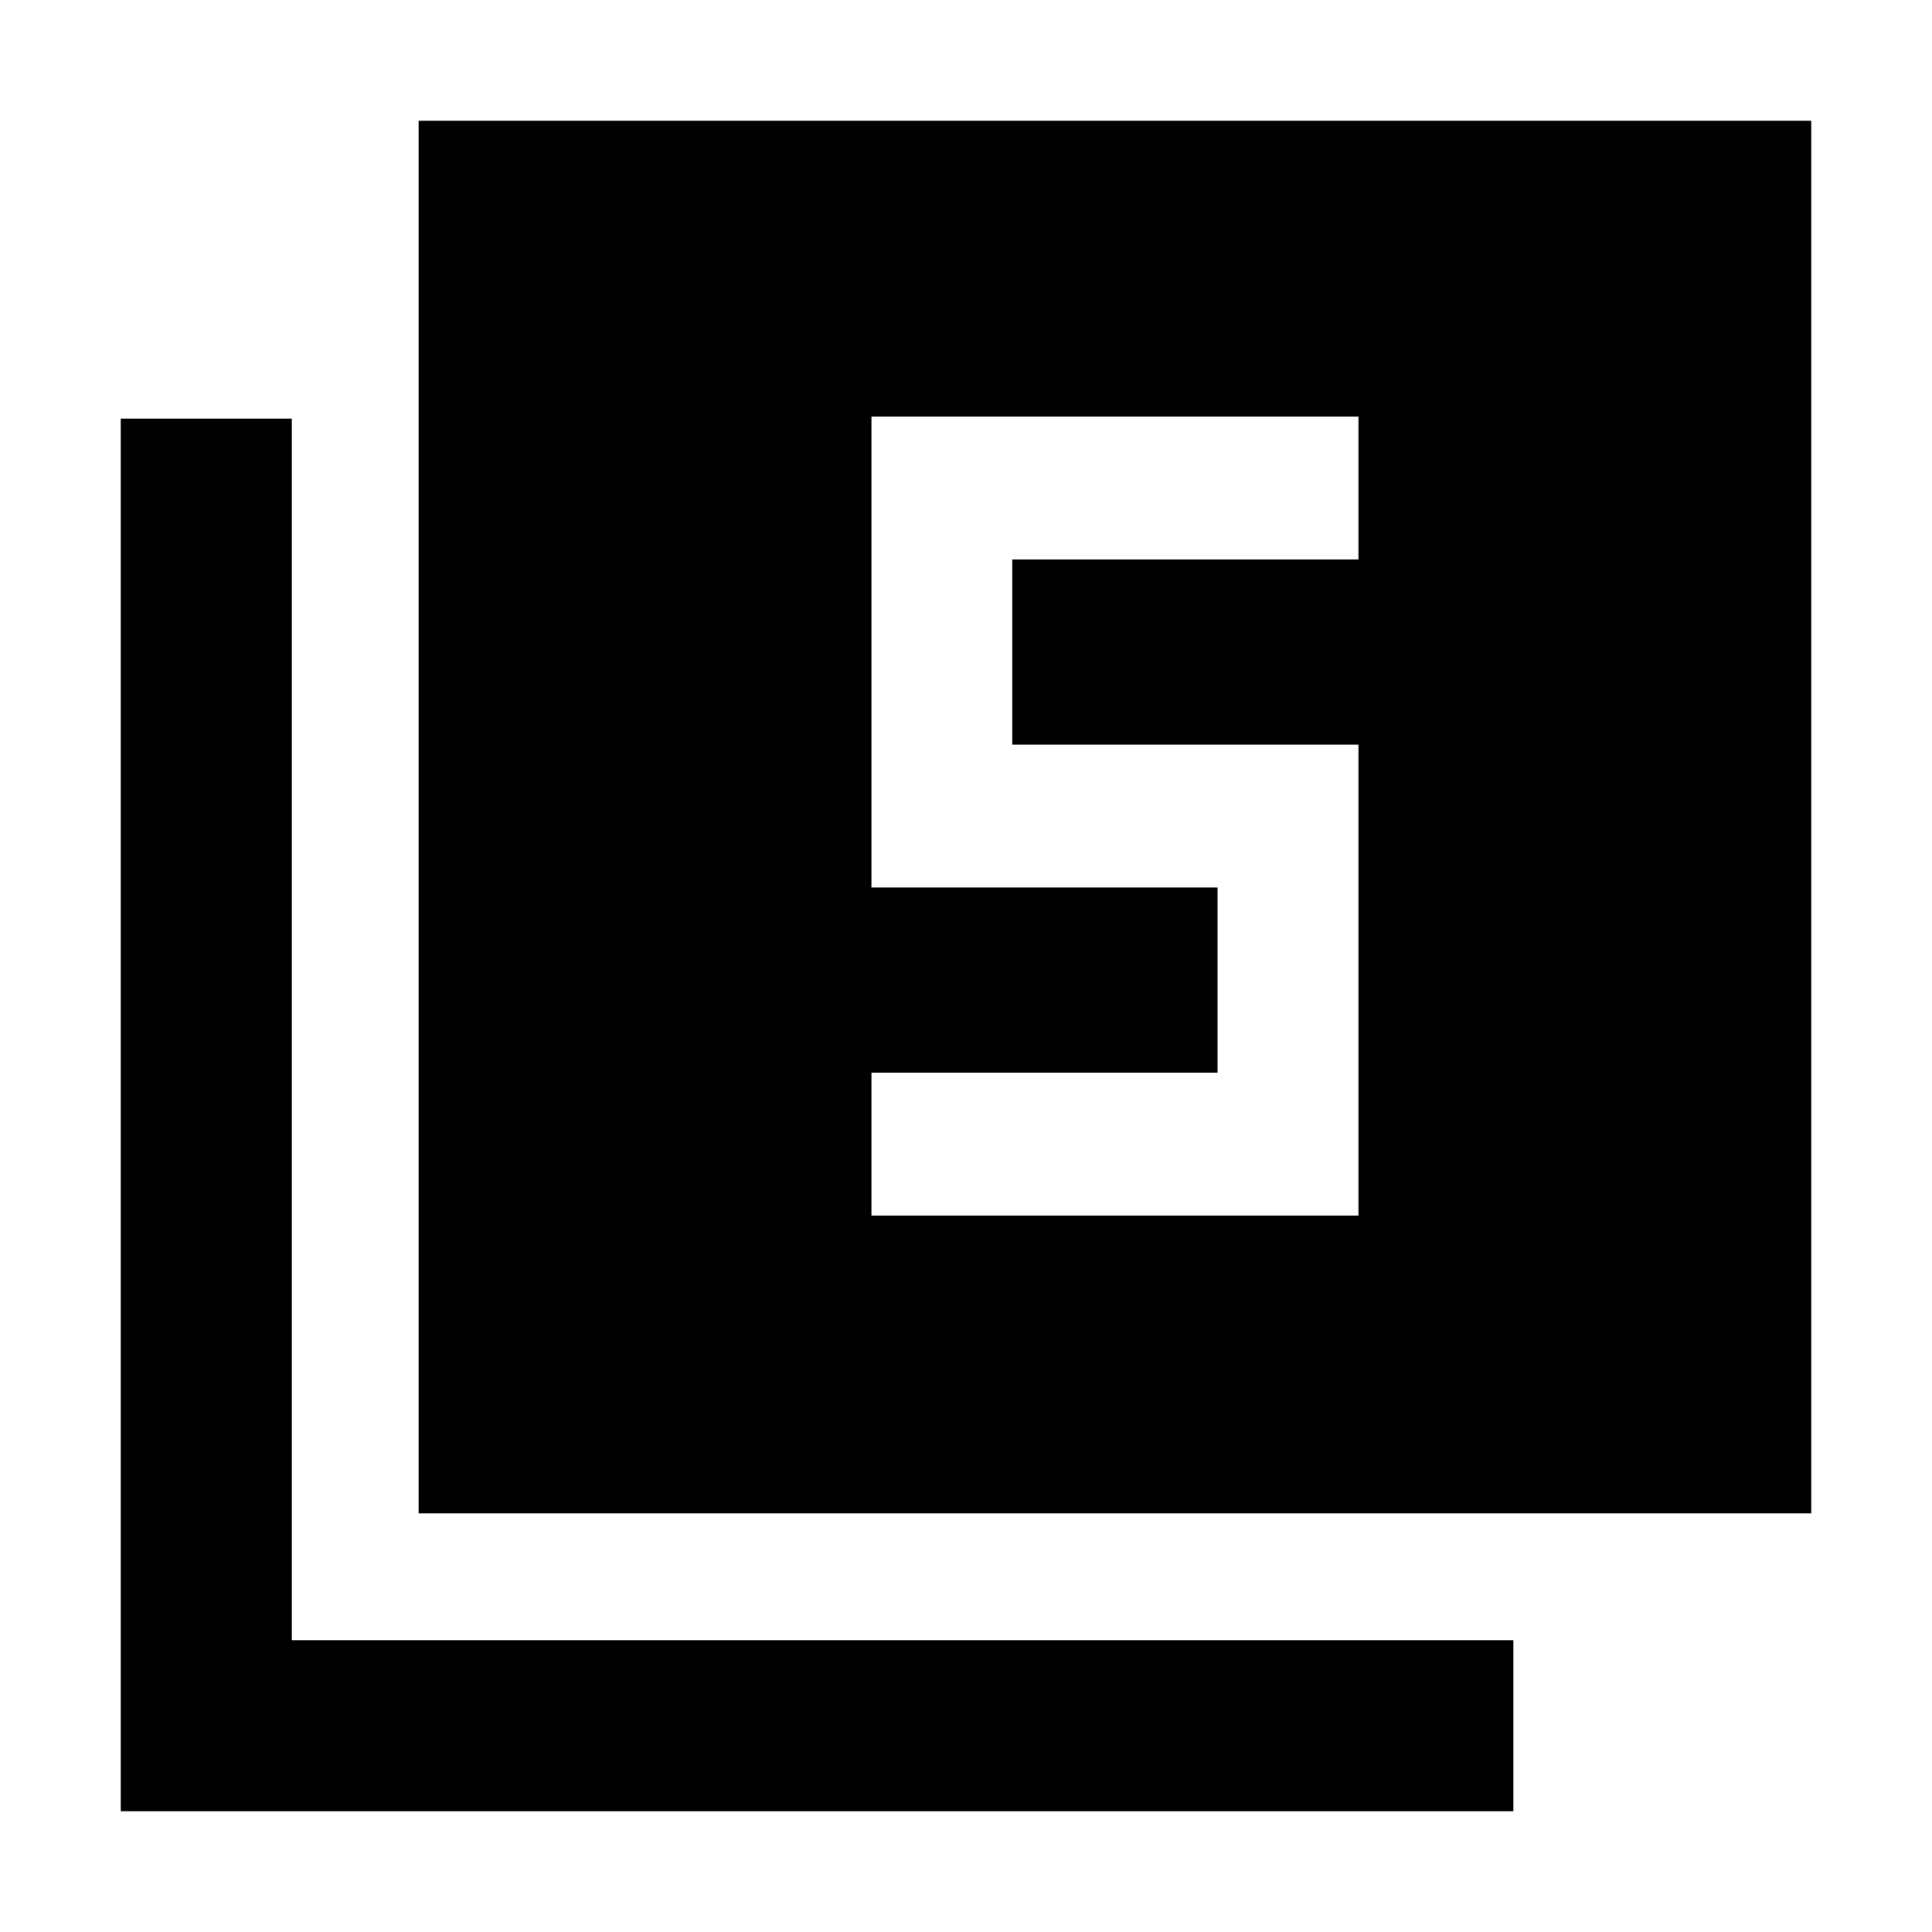 <svg xmlns="http://www.w3.org/2000/svg" height="40" width="40"><path d="M18.042 25.167h10.083v-9.75h-7.167v-3.834h7.167V8.625H18.042v9.75h7.166v3.833h-7.166Zm-9.375 6.166V2.5H37.5v28.833ZM2.5 37.5V8.667h3.542v25.291h25.291V37.5Z"/></svg>